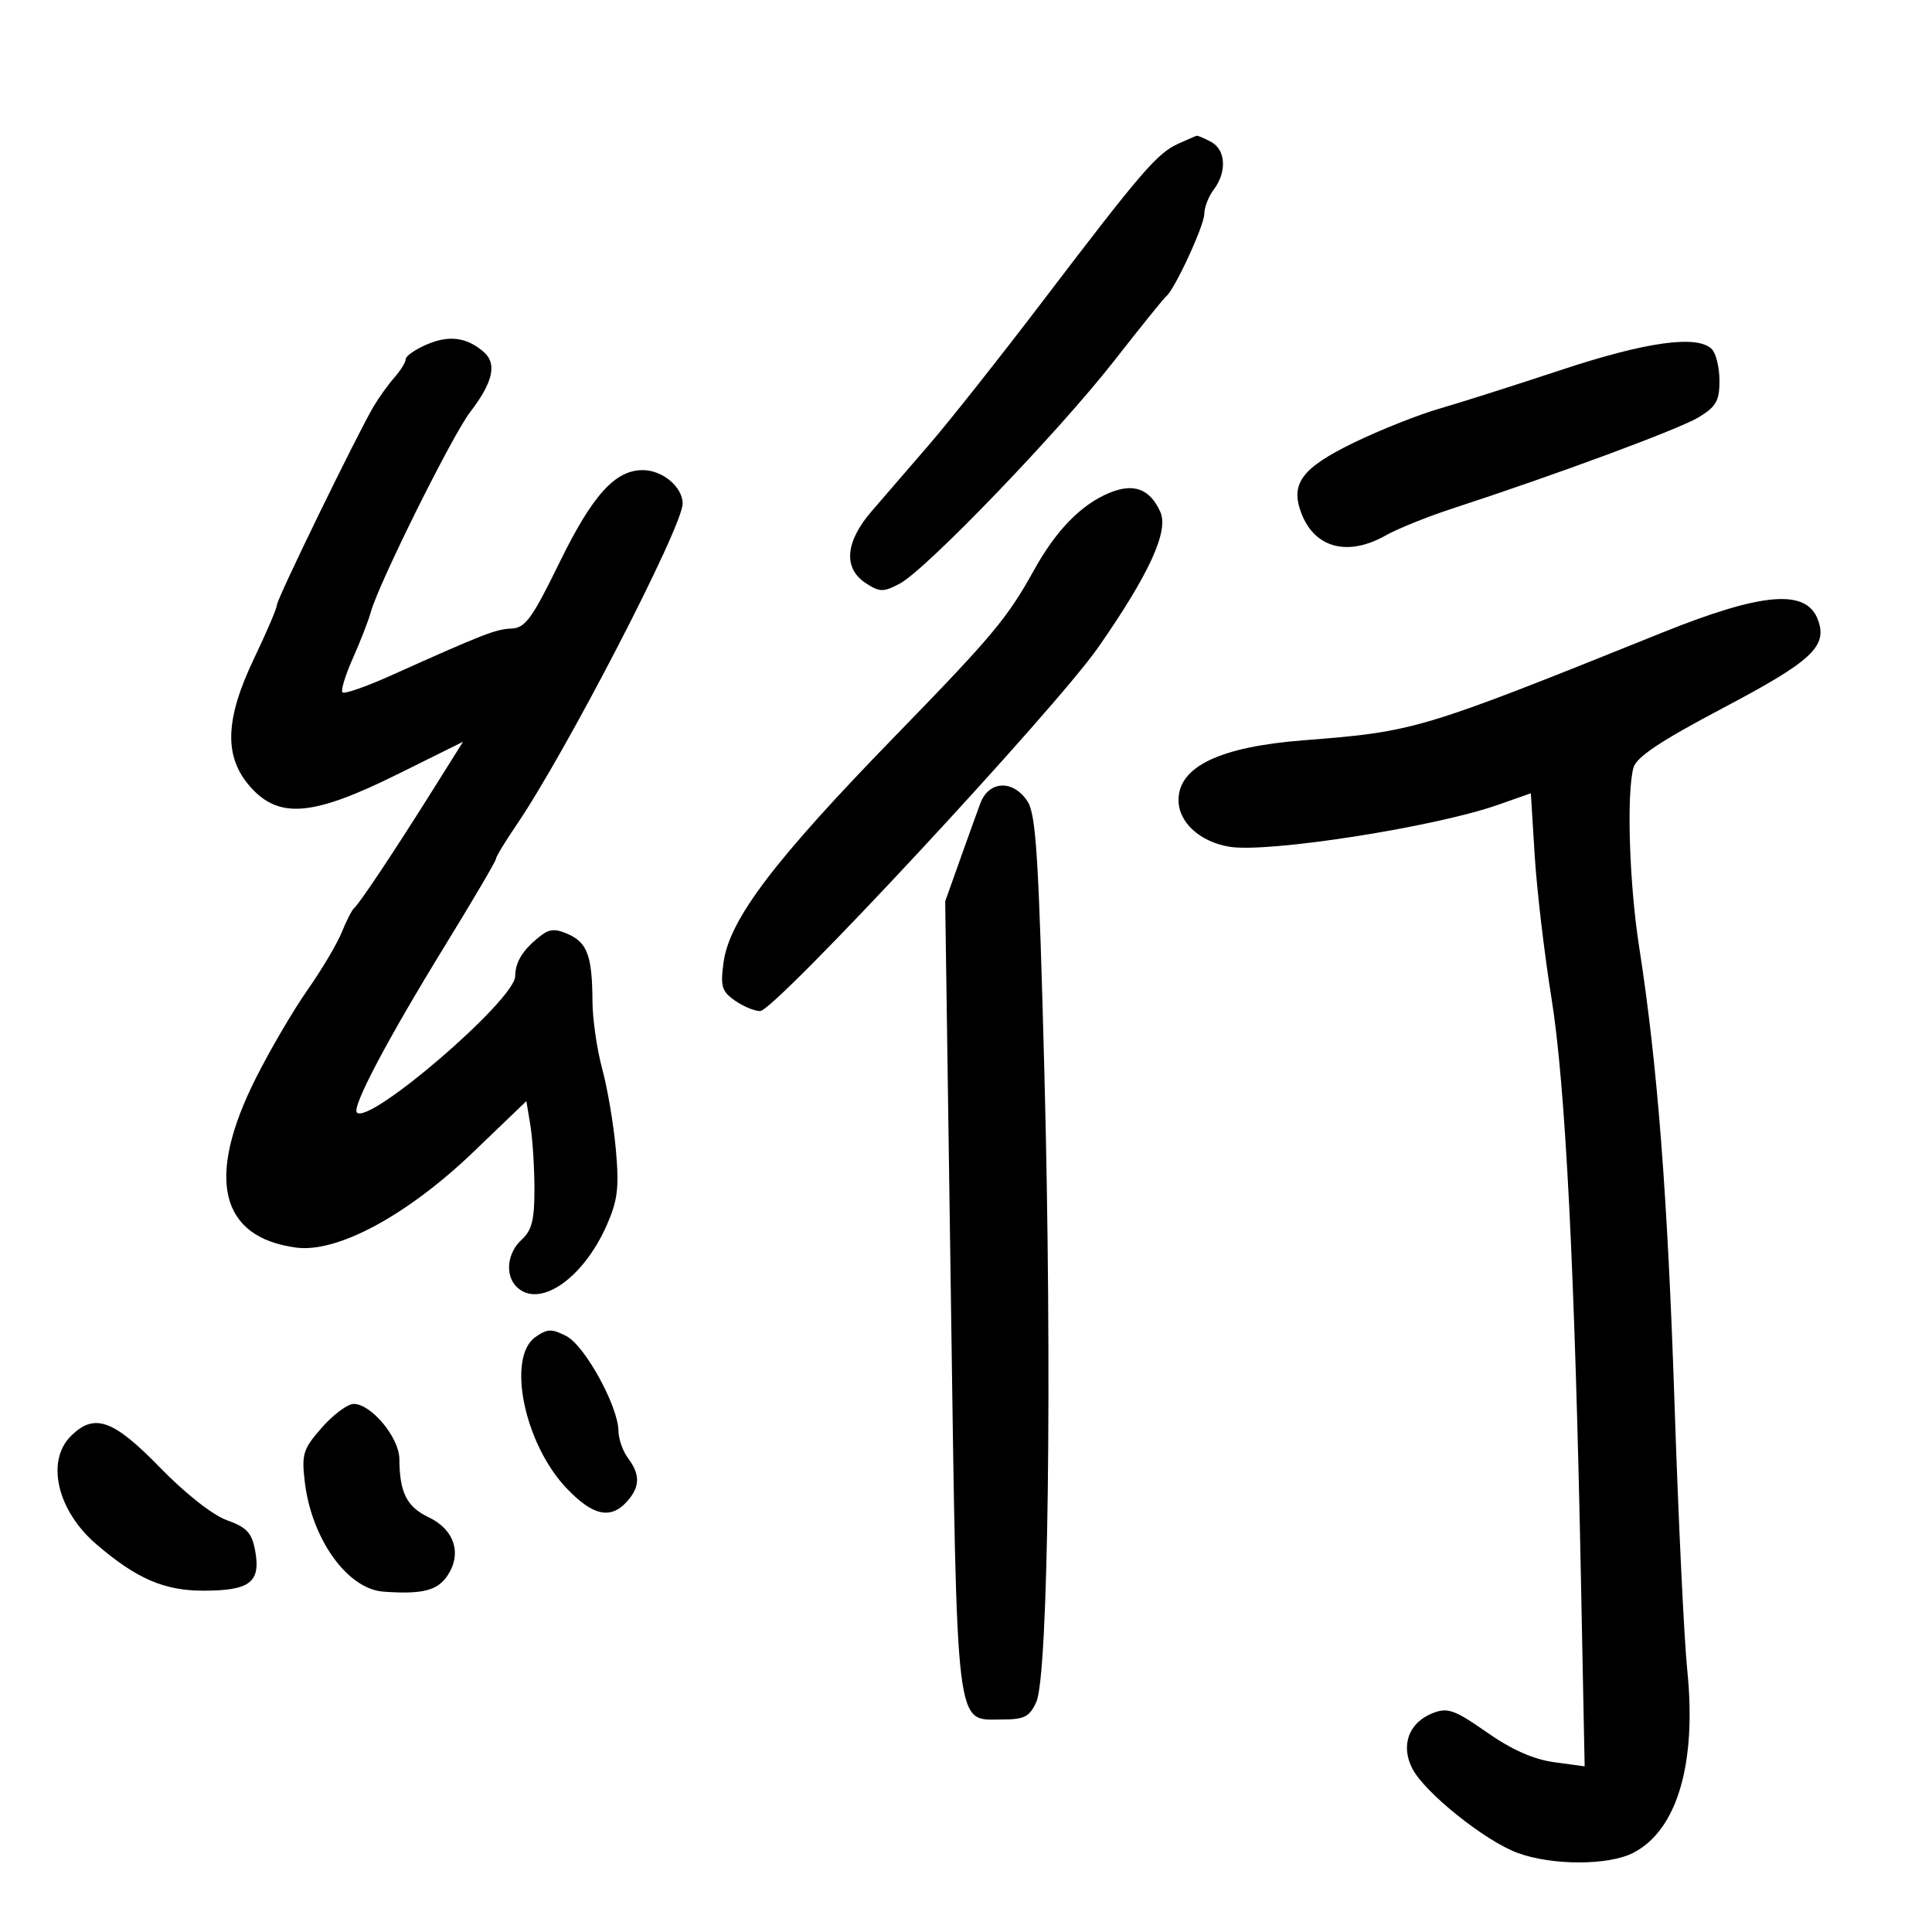 <svg xmlns="http://www.w3.org/2000/svg" width="300" height="300" viewBox="0 0 300 300" version="1.1">
	<path d="M 182.926 22.331 C 179.691 23.800, 177.208 26.683, 162.118 46.500 C 155.417 55.300, 147.406 65.425, 144.315 69 C 141.225 72.575, 137.190 77.246, 135.348 79.380 C 131.244 84.137, 130.904 88.236, 134.424 90.542 C 136.584 91.957, 137.155 91.969, 139.674 90.650 C 143.740 88.519, 164.317 67.143, 173.029 56 C 177.114 50.775, 180.744 46.275, 181.097 46 C 182.388 44.992, 187 35.012, 187 33.224 C 187 32.211, 187.661 30.509, 188.468 29.441 C 190.534 26.710, 190.347 23.256, 188.066 22.035 C 187.002 21.466, 185.989 21.037, 185.816 21.081 C 185.642 21.126, 184.341 21.688, 182.926 22.331 M 66.250 53.499 C 64.463 54.271, 63 55.290, 63 55.763 C 63 56.236, 62.212 57.518, 61.250 58.612 C 60.288 59.707, 58.847 61.704, 58.049 63.051 C 55.477 67.392, 43 92.995, 43 93.931 C 43 94.429, 41.425 98.124, 39.500 102.140 C 34.895 111.748, 34.728 117.545, 38.919 122.234 C 43.351 127.192, 48.605 126.732, 61.701 120.238 L 71.901 115.180 67.093 122.840 C 61.146 132.315, 55.801 140.337, 54.995 141 C 54.660 141.275, 53.792 142.971, 53.064 144.768 C 52.337 146.566, 49.932 150.616, 47.719 153.768 C 45.506 156.921, 41.892 163.100, 39.686 167.500 C 31.928 182.978, 34.130 192.135, 45.994 193.726 C 52.385 194.583, 63.273 188.703, 73.533 178.853 L 81.735 170.979 82.356 174.739 C 82.698 176.808, 82.983 181.243, 82.989 184.595 C 82.998 189.429, 82.586 191.064, 81 192.500 C 78.761 194.526, 78.382 197.982, 80.200 199.800 C 83.676 203.276, 90.508 198.628, 94.204 190.273 C 95.913 186.408, 96.156 184.426, 95.636 178.560 C 95.292 174.677, 94.339 169.025, 93.517 166 C 92.696 162.975, 92.012 158.250, 91.998 155.500 C 91.963 148.522, 91.216 146.419, 88.303 145.092 C 86.365 144.209, 85.394 144.228, 84.138 145.171 C 81.295 147.307, 80 149.311, 80 151.576 C 80 155.220, 57.377 174.710, 55.419 172.753 C 54.595 171.928, 60.139 161.419, 69.054 146.912 C 73.424 139.800, 77 133.713, 77 133.386 C 77 133.058, 78.426 130.700, 80.169 128.145 C 87.865 116.863, 106 81.800, 106 78.201 C 106 75.619, 102.881 73, 99.806 73 C 95.493 73, 91.989 76.897, 86.850 87.407 C 82.611 96.078, 81.562 97.514, 79.410 97.602 C 76.975 97.700, 75.106 98.429, 60.601 104.939 C 56.806 106.641, 53.467 107.801, 53.181 107.514 C 52.895 107.228, 53.614 104.858, 54.779 102.247 C 55.944 99.636, 57.209 96.375, 57.592 95 C 58.834 90.528, 70.231 67.595, 72.997 64 C 76.539 59.396, 77.209 56.487, 75.142 54.675 C 72.503 52.363, 69.728 51.996, 66.250 53.499 M 242.500 57.417 C 235.350 59.786, 226.800 62.504, 223.500 63.458 C 220.200 64.412, 214.197 66.801, 210.160 68.767 C 202.138 72.674, 200.330 75.108, 202.064 79.669 C 204.135 85.116, 209.281 86.473, 215.193 83.130 C 217.012 82.102, 221.650 80.232, 225.500 78.976 C 241.616 73.716, 260.721 66.638, 263.750 64.804 C 266.481 63.151, 267 62.243, 267 59.118 C 267 57.073, 266.460 54.860, 265.800 54.200 C 263.572 51.972, 255.624 53.070, 242.500 57.417 M 172.187 76.564 C 167.847 78.388, 163.963 82.381, 160.572 88.503 C 156.417 96.003, 154.134 98.732, 138.969 114.322 C 120.203 133.615, 113.268 142.765, 112.353 149.441 C 111.844 153.155, 112.076 153.940, 114.106 155.361 C 115.392 156.263, 117.160 157, 118.035 157 C 120.287 157, 163.850 110.130, 170.549 100.500 C 178.487 89.090, 181.524 82.446, 180.167 79.467 C 178.529 75.872, 176.010 74.956, 172.187 76.564 M 258 98.277 C 220.555 113.353, 219.722 113.603, 202.462 114.947 C 189.424 115.963, 183 119.030, 183 124.240 C 183 127.682, 186.293 130.705, 190.888 131.481 C 196.816 132.483, 222.775 128.434, 232.604 124.976 L 237.709 123.180 238.307 132.840 C 238.636 138.153, 239.810 148.125, 240.915 155 C 243.084 168.491, 244.540 197.232, 245.492 245.390 L 246.064 274.281 241.309 273.629 C 238.101 273.189, 234.702 271.678, 230.859 268.982 C 225.950 265.538, 224.806 265.123, 222.570 265.974 C 218.774 267.417, 217.430 270.997, 219.315 274.642 C 221.238 278.360, 230.560 285.831, 235.617 287.706 C 240.980 289.695, 249.792 289.691, 253.630 287.698 C 260.435 284.164, 263.476 273.862, 261.997 259.343 C 261.502 254.479, 260.613 235.875, 260.021 218 C 258.953 185.719, 257.364 165.210, 254.520 147 C 252.998 137.258, 252.553 123.271, 253.636 119.230 C 254.084 117.556, 257.773 115.097, 267.691 109.863 C 281.358 102.650, 283.810 100.365, 282.295 96.259 C 280.499 91.393, 273.692 91.959, 258 98.277 M 152.222 124.750 C 151.660 126.263, 150.204 130.305, 148.985 133.733 L 146.769 139.966 147.651 201.233 C 148.642 270.019, 148.278 267, 155.580 267 C 159.069 267, 159.863 266.596, 160.917 264.283 C 162.783 260.188, 163.388 213.205, 162.174 166.677 C 161.299 133.174, 160.882 126.469, 159.544 124.427 C 157.318 121.029, 153.541 121.196, 152.222 124.750 M 83.149 207.608 C 78.644 210.764, 81.398 224.181, 87.969 231.088 C 92.043 235.371, 94.800 235.983, 97.345 233.171 C 99.388 230.914, 99.442 228.967, 97.532 226.441 C 96.724 225.374, 96.049 223.459, 96.032 222.187 C 95.979 218.340, 90.827 208.962, 87.949 207.473 C 85.672 206.296, 84.995 206.315, 83.149 207.608 M 49.984 221.670 C 47.056 225.006, 46.813 225.775, 47.326 230.102 C 48.376 238.974, 53.937 246.741, 59.528 247.149 C 65.602 247.592, 67.959 246.992, 69.523 244.606 C 71.764 241.185, 70.535 237.482, 66.529 235.581 C 63.159 233.982, 62.038 231.740, 62.014 226.555 C 61.998 223.237, 57.653 218, 54.917 218 C 53.976 218, 51.757 219.652, 49.984 221.670 M 11 223 C 7.085 226.915, 8.904 234.601, 14.977 239.806 C 21.202 245.142, 25.489 247, 31.573 247 C 38.860 247, 40.539 245.685, 39.605 240.709 C 39.099 238.013, 38.287 237.147, 35.242 236.059 C 33.025 235.267, 28.779 231.925, 24.825 227.861 C 17.565 220.398, 14.633 219.367, 11 223" stroke="none" fill="black" fill-rule="evenodd"/>
</svg>